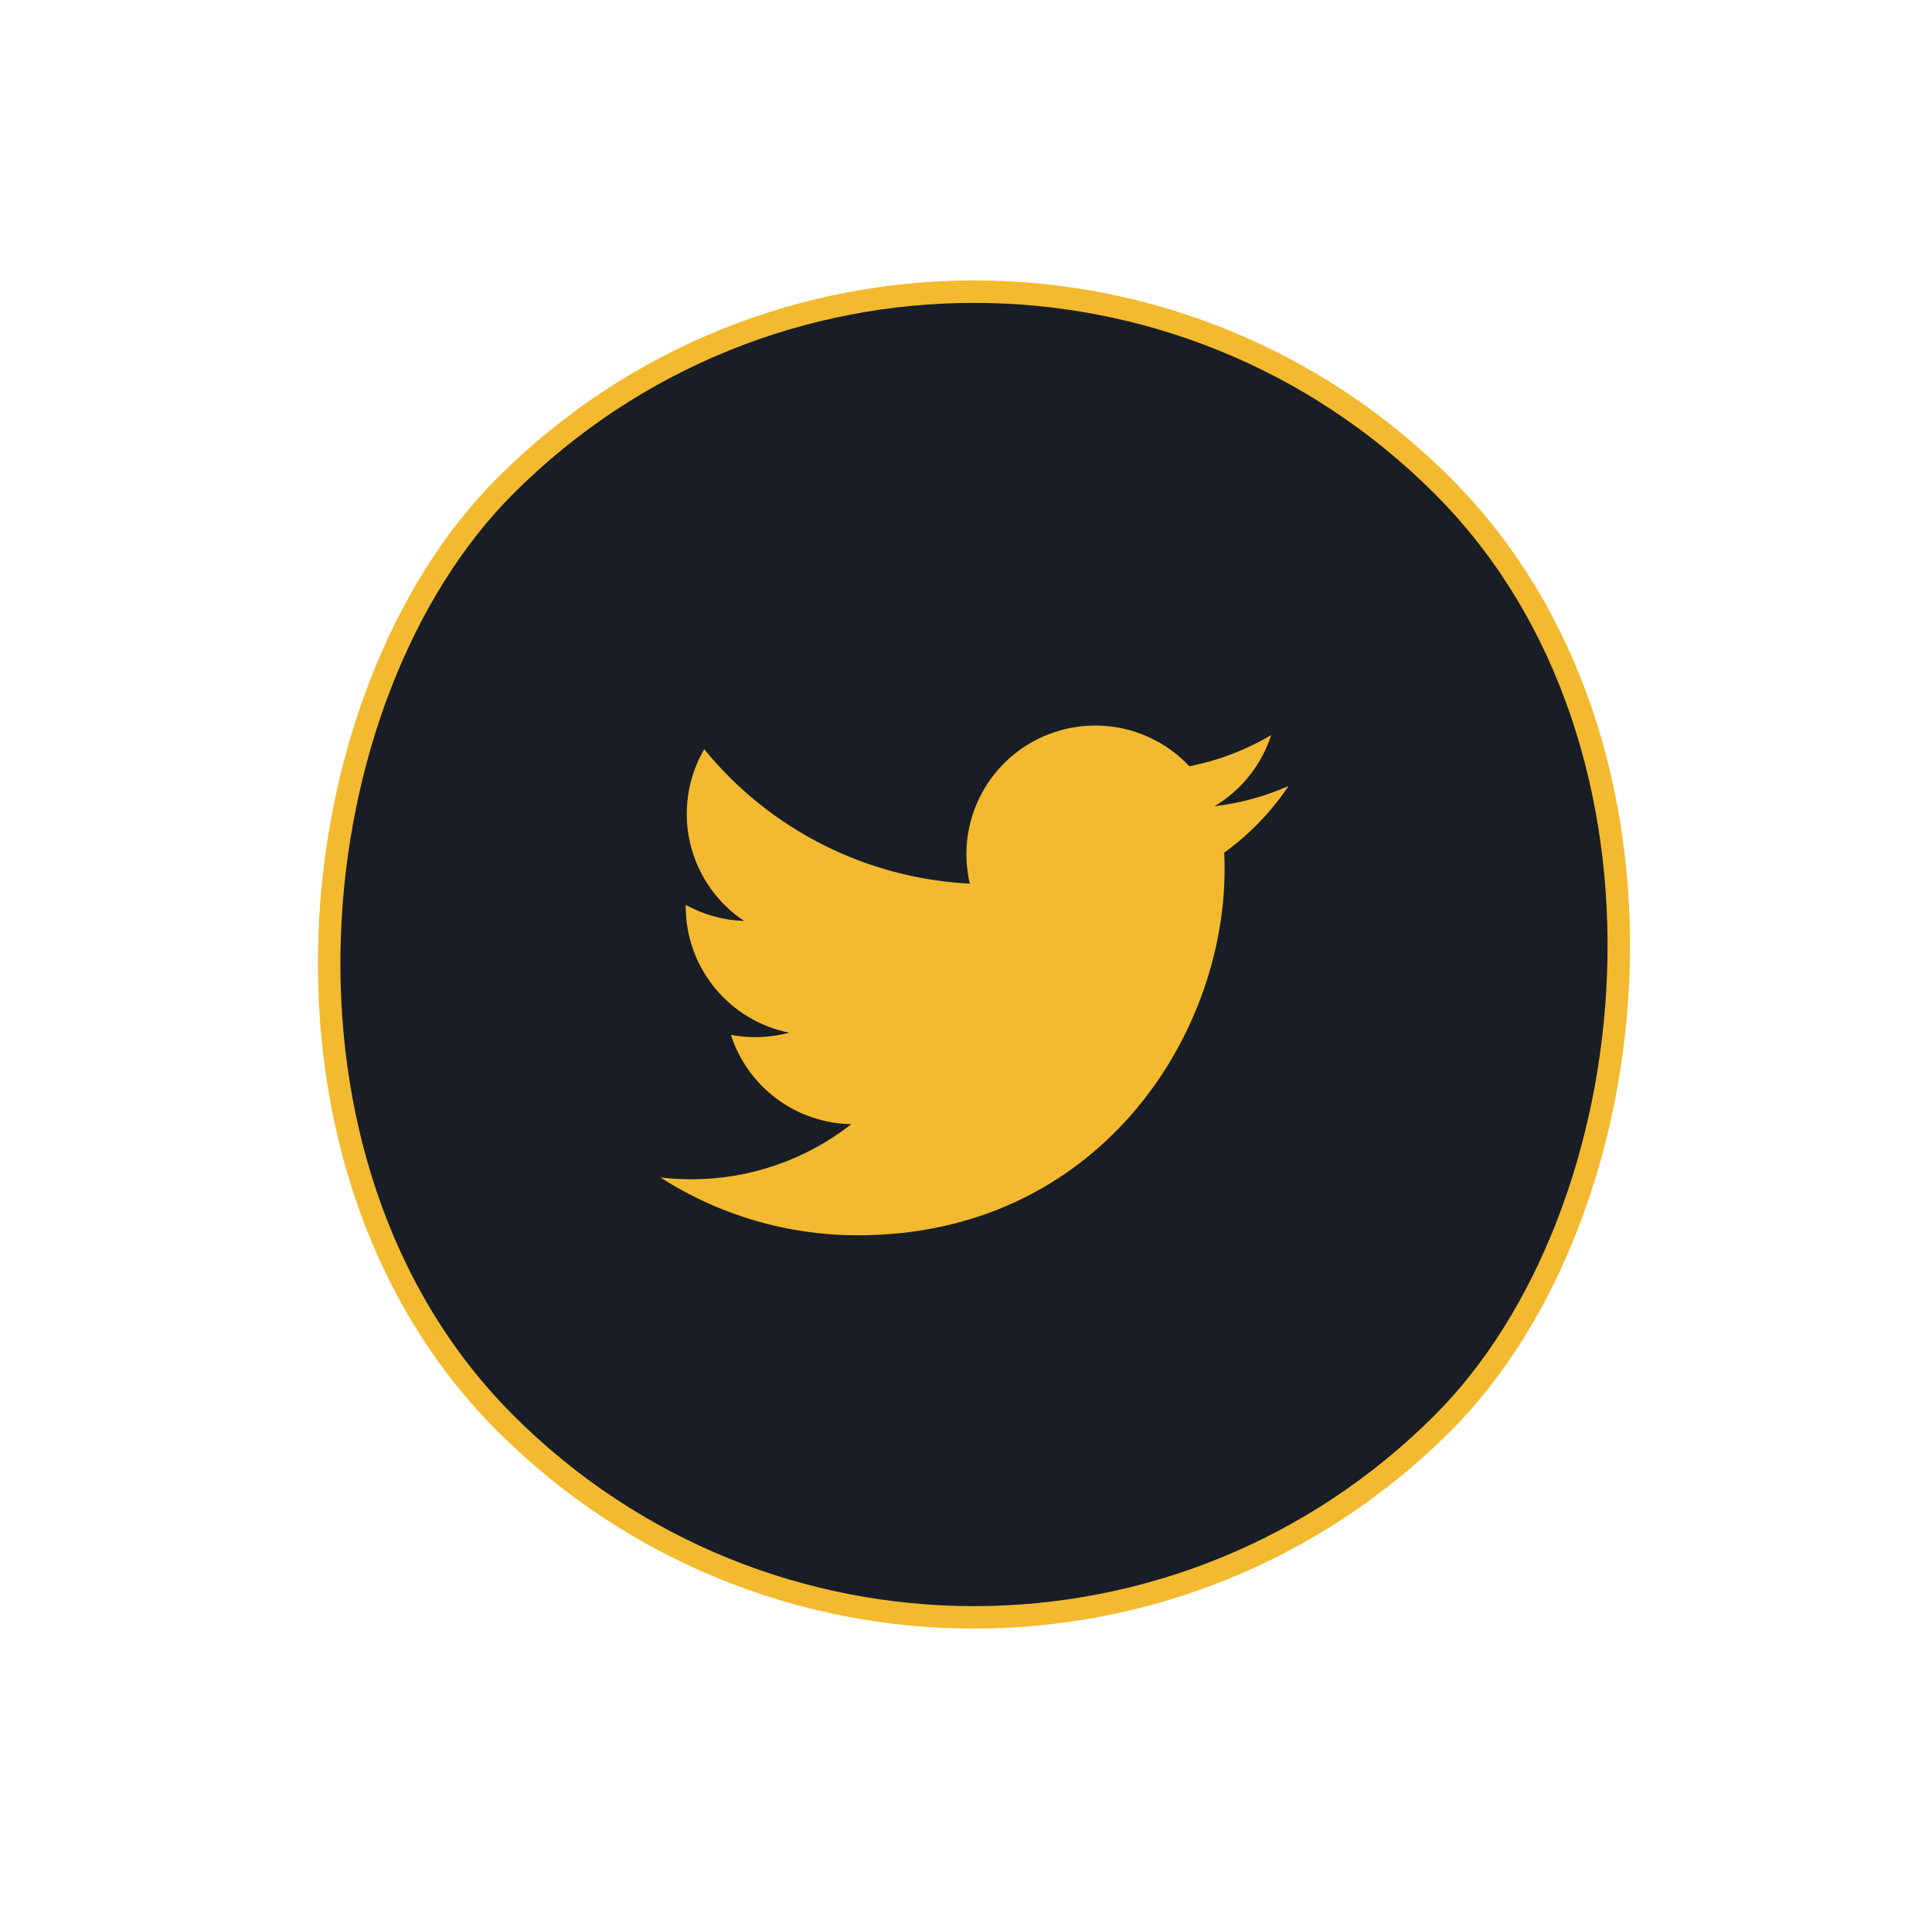 <svg width="86" height="85" viewBox="0 0 86 85" fill="none" xmlns="http://www.w3.org/2000/svg">
<rect x="43.355" y="0.76" width="59" height="59" rx="29.5" transform="rotate(45 43.355 0.76)" fill="#191D25" stroke="#F3BA2F"/>
<path d="M57.357 34.98C56.329 35.435 55.224 35.742 54.063 35.881C55.261 35.165 56.158 34.039 56.585 32.712C55.459 33.38 54.227 33.85 52.943 34.101C52.079 33.181 50.935 32.57 49.688 32.365C48.441 32.16 47.161 32.372 46.047 32.967C44.933 33.563 44.047 34.508 43.527 35.658C43.006 36.808 42.881 38.096 43.169 39.325C40.889 39.21 38.658 38.619 36.621 37.588C34.584 36.557 32.787 35.111 31.347 33.342C30.855 34.19 30.571 35.173 30.571 36.22C30.571 37.163 30.803 38.091 31.248 38.922C31.693 39.754 32.337 40.463 33.122 40.986C32.212 40.957 31.321 40.712 30.524 40.27V40.343C30.524 41.666 30.983 42.947 31.821 43.97C32.66 44.994 33.827 45.696 35.126 45.958C34.281 46.186 33.395 46.22 32.535 46.056C32.901 47.194 33.615 48.188 34.576 48.901C35.537 49.614 36.697 50.009 37.894 50.031C35.862 51.623 33.352 52.486 30.77 52.483C30.312 52.483 29.855 52.456 29.4 52.403C32.022 54.086 35.074 54.979 38.191 54.975C48.743 54.975 54.511 46.252 54.511 38.686C54.511 38.44 54.505 38.191 54.494 37.946C55.616 37.136 56.585 36.133 57.355 34.984L57.357 34.98Z" fill="#F3BA2F"/>
</svg>
